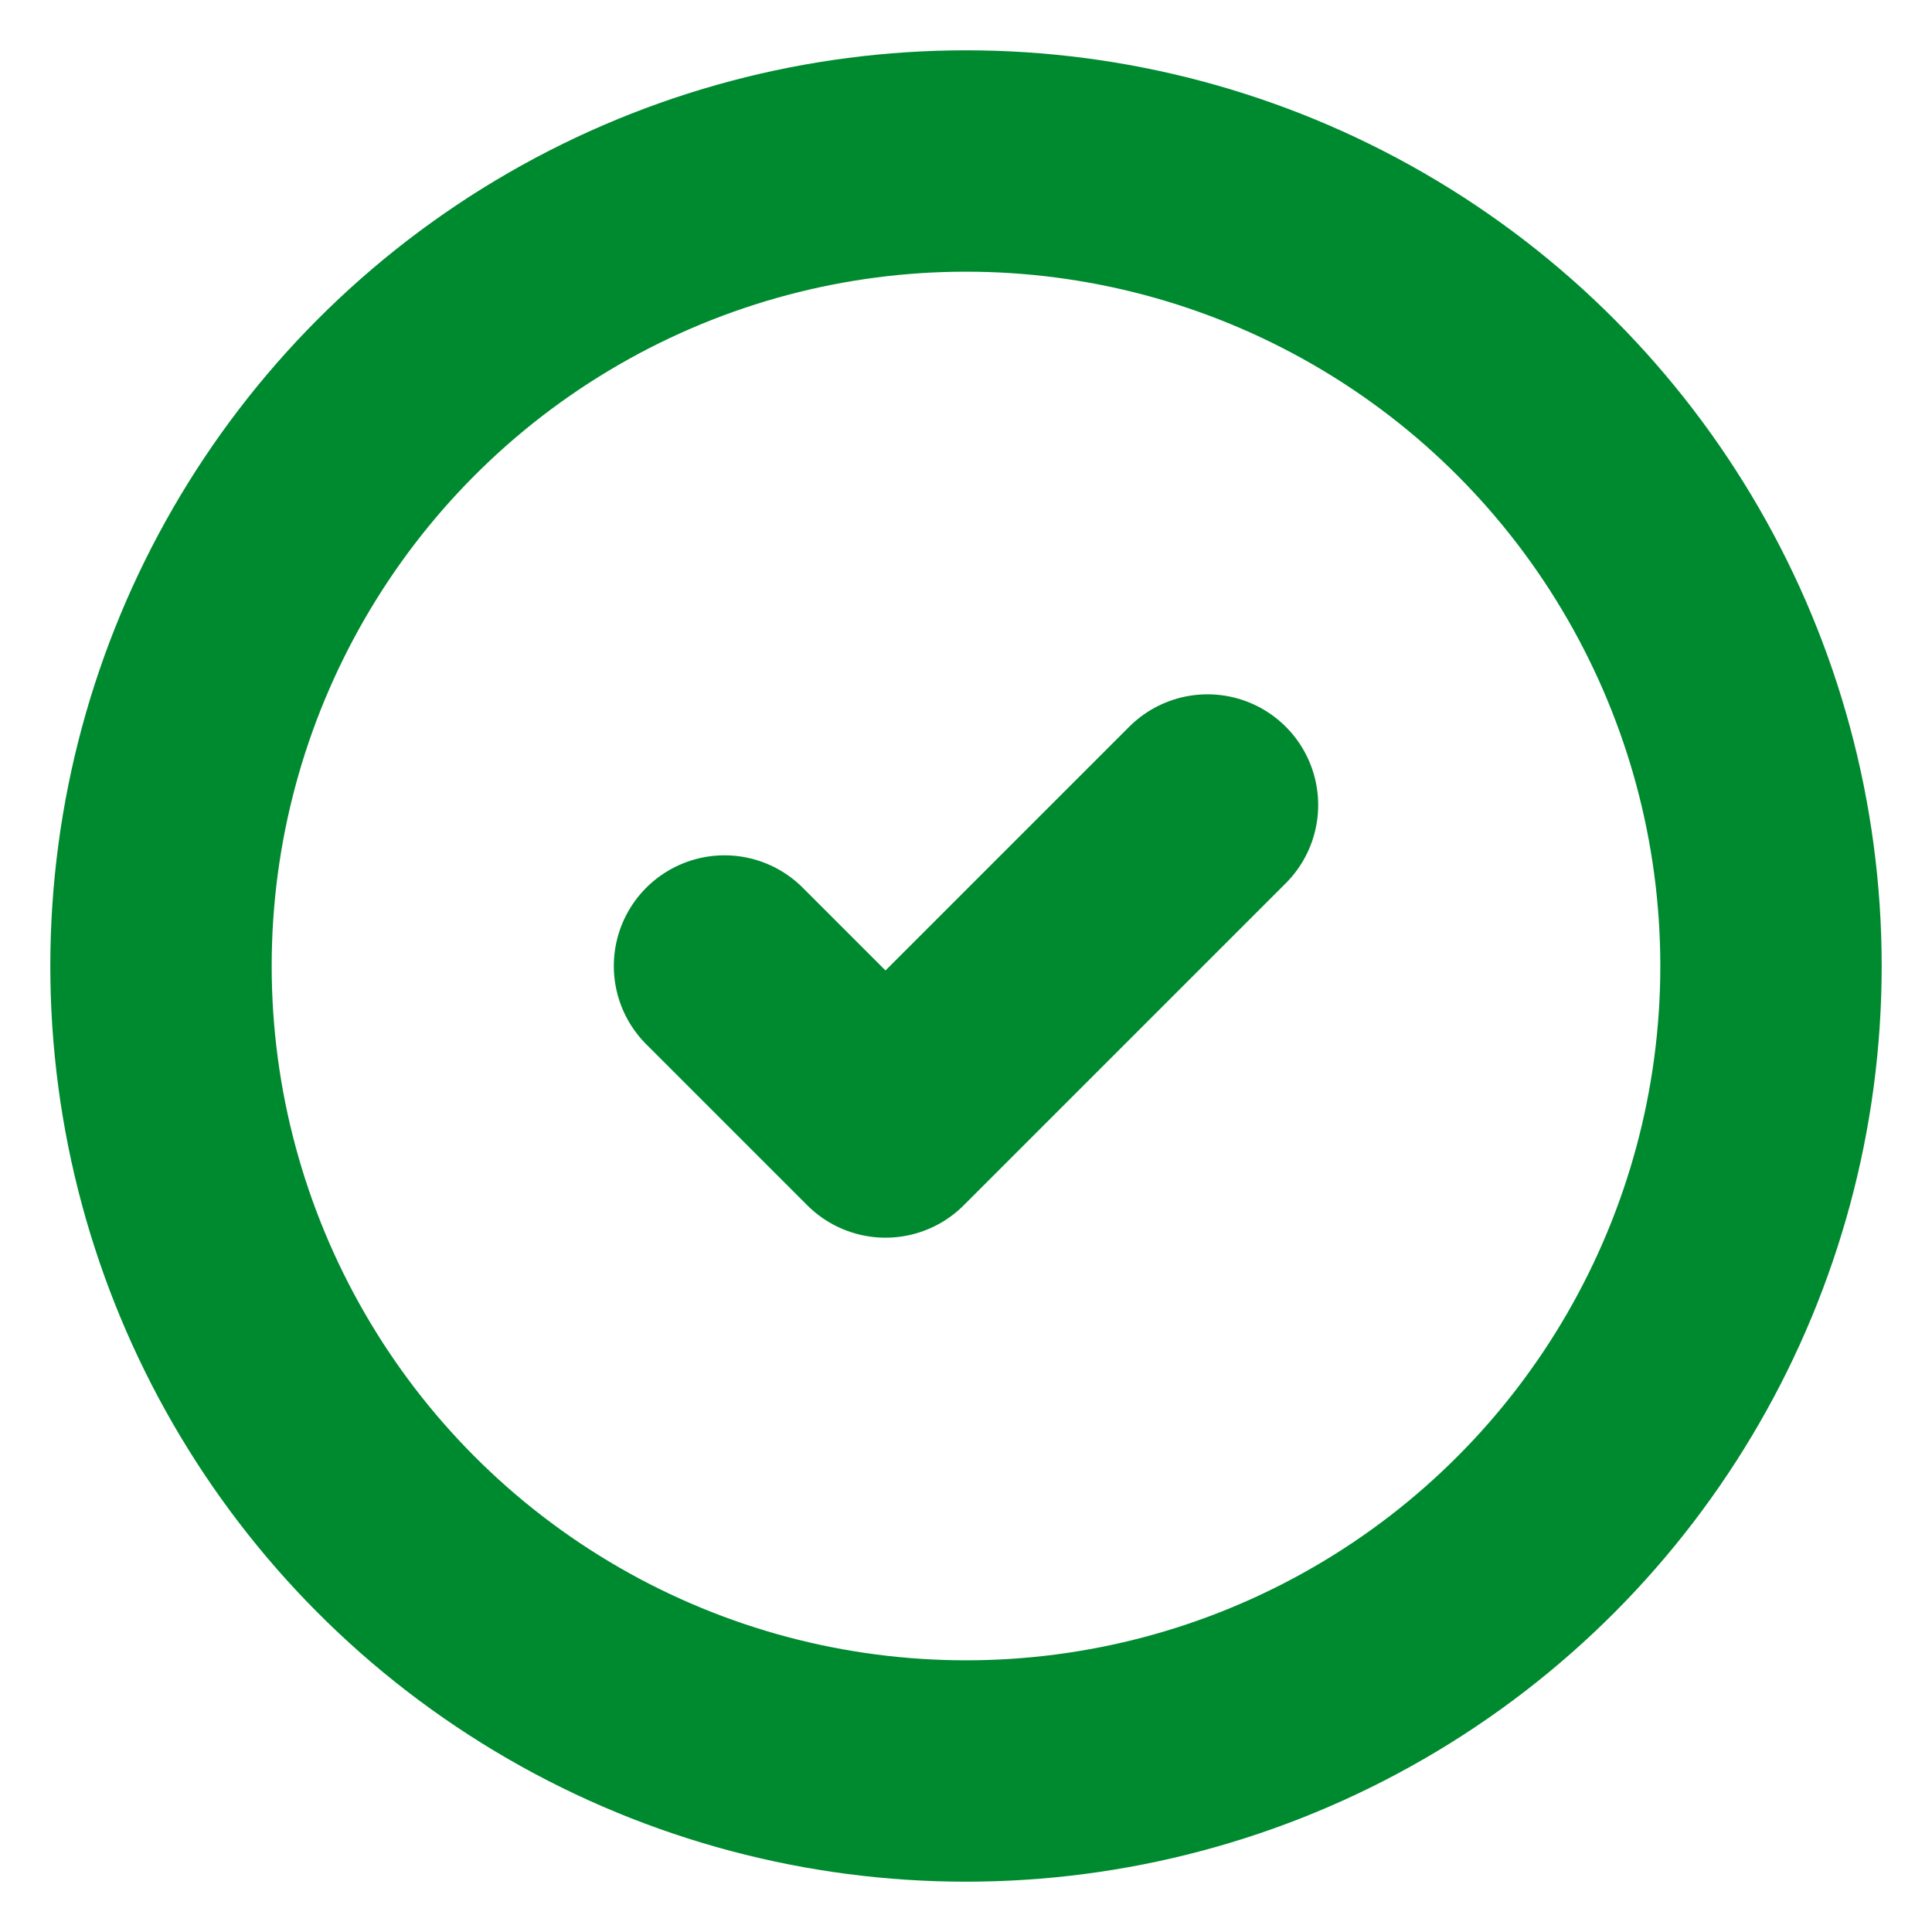 <svg xmlns="http://www.w3.org/2000/svg" width="16" height="16" viewBox="0 0 24 24" fill="none" stroke="#008a30" stroke-width="2.75" stroke-linecap="round" stroke-linejoin="round" class="lucide lucide-circle-check"><circle cx="12" cy="12" r="10"/><path d="m9 12 2 2 4-4"/></svg>